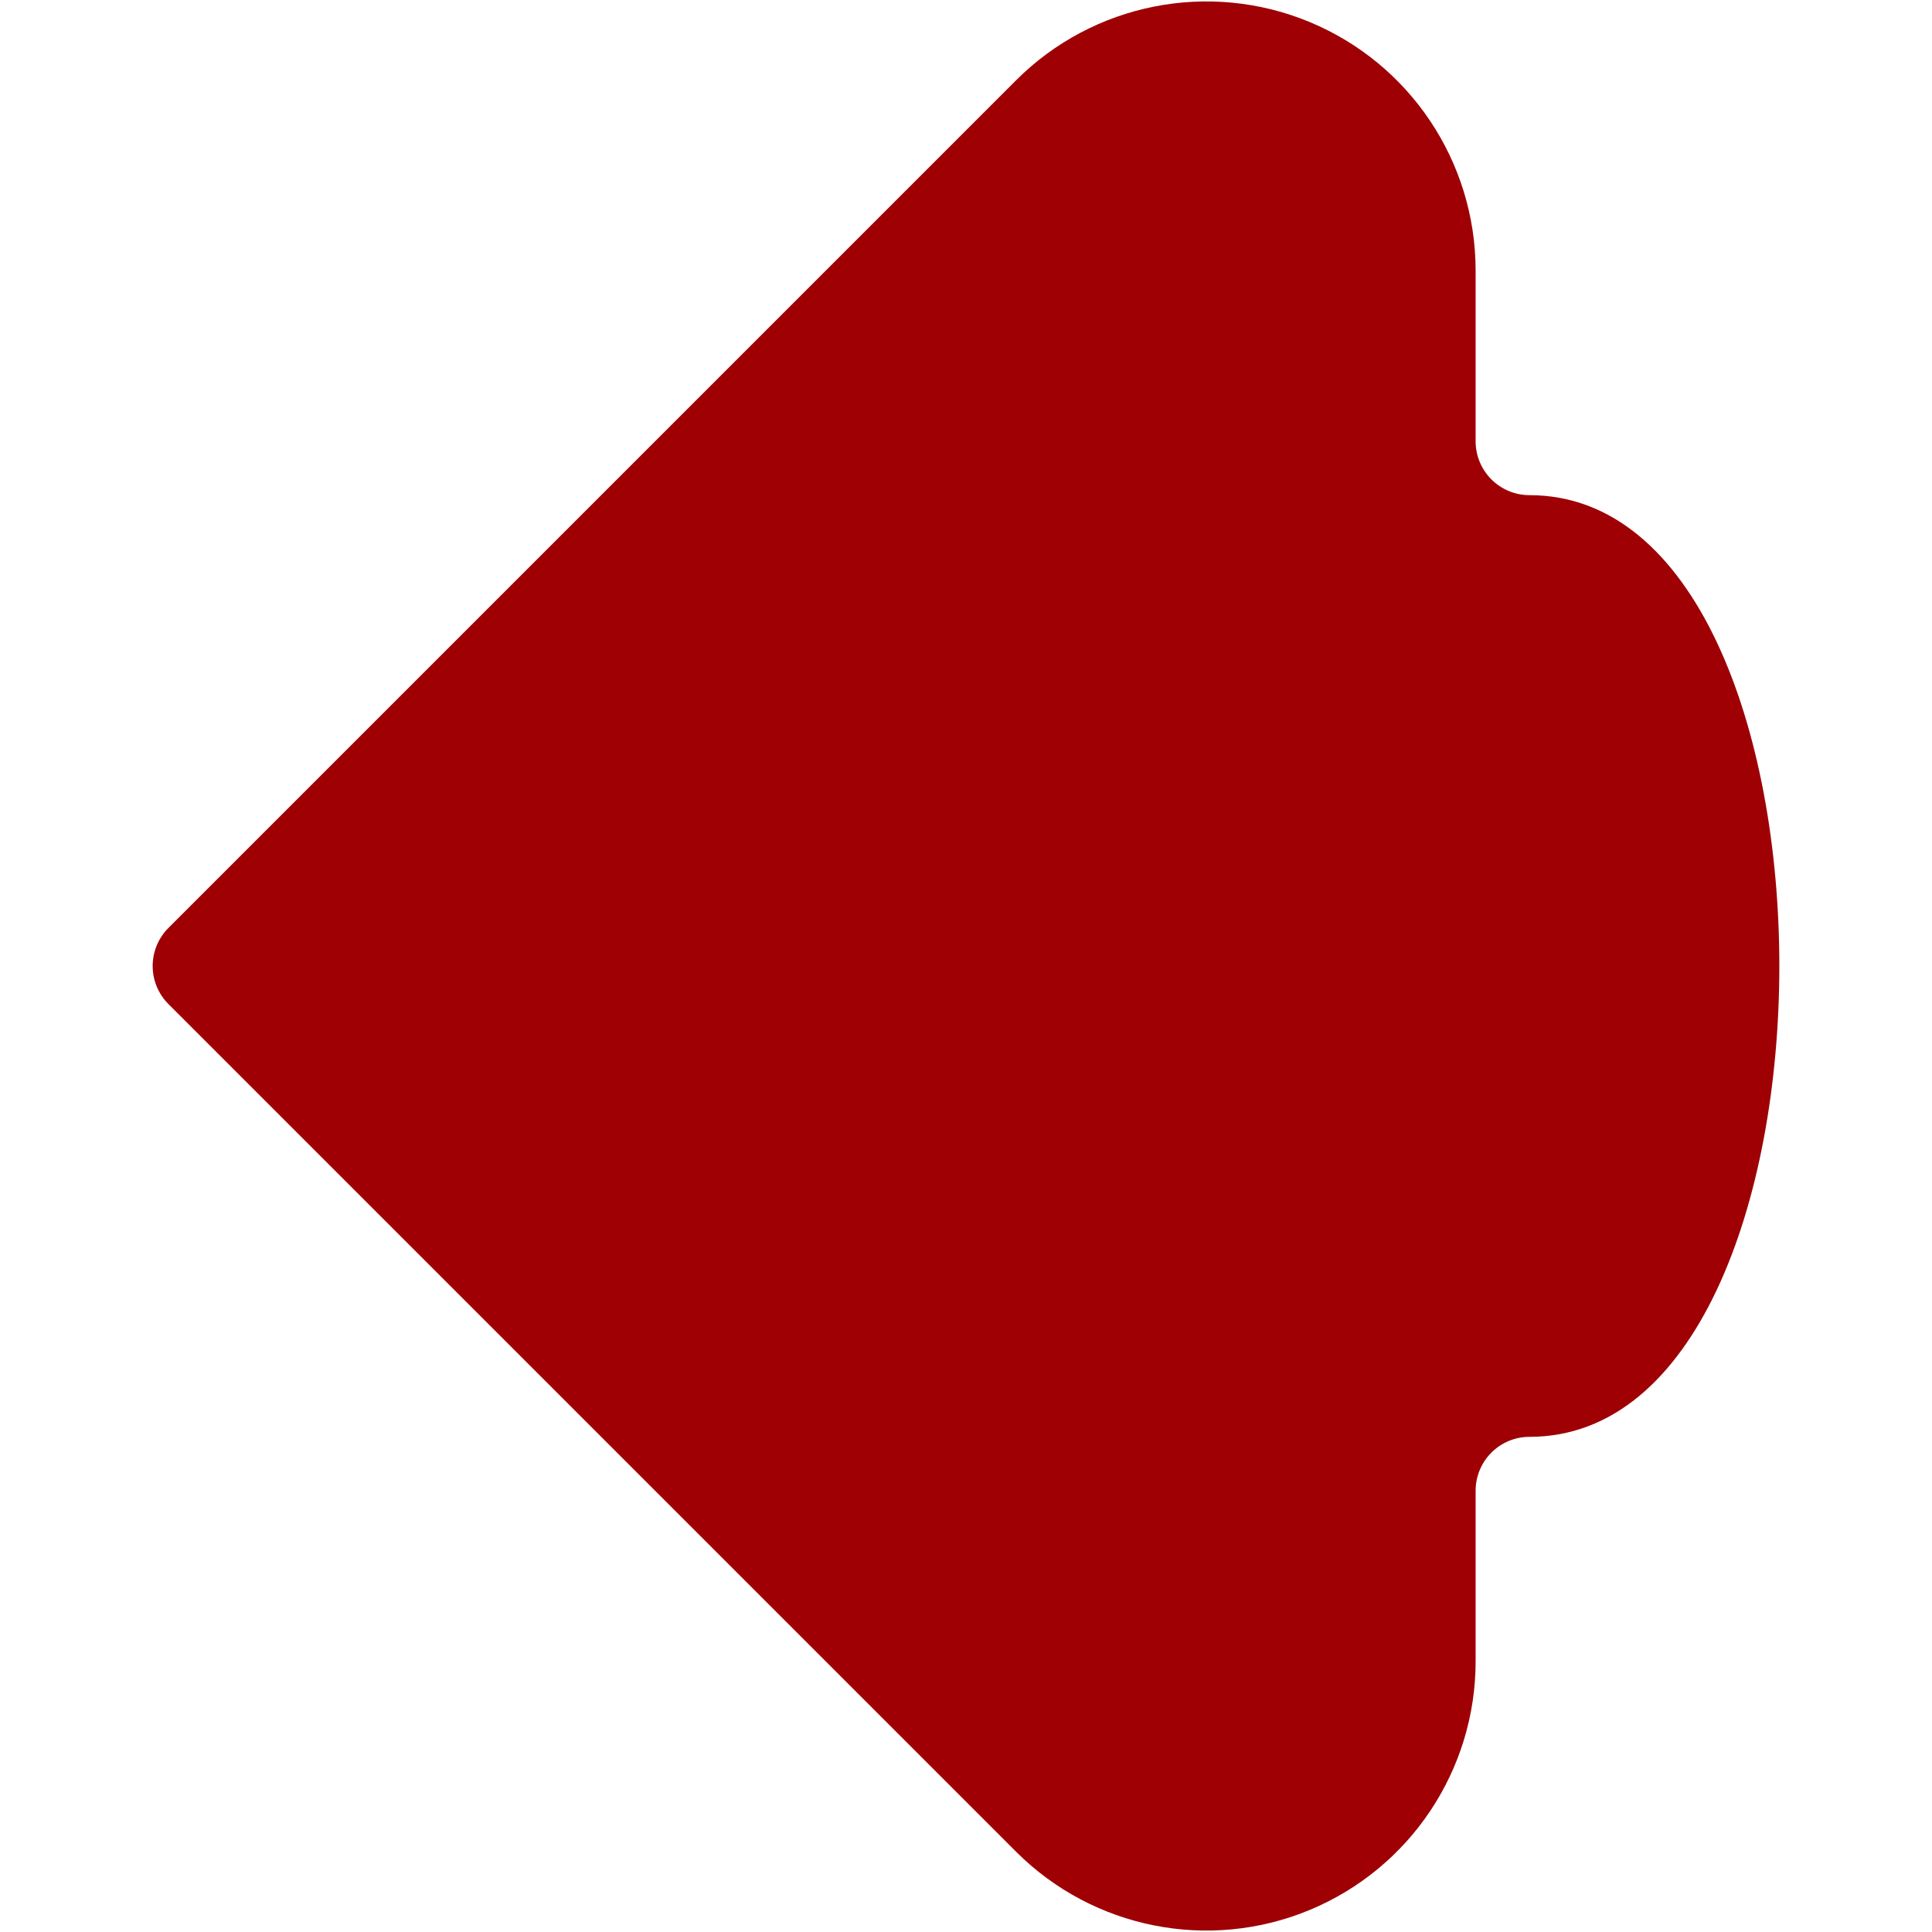 <?xml version="1.0" encoding="UTF-8" standalone="no"?><!DOCTYPE svg PUBLIC "-//W3C//DTD SVG 1.1//EN" "http://www.w3.org/Graphics/SVG/1.1/DTD/svg11.dtd"><svg width="100%" height="100%" viewBox="0 0 1080 1080" version="1.1" xmlns="http://www.w3.org/2000/svg" xmlns:xlink="http://www.w3.org/1999/xlink" xml:space="preserve" xmlns:serif="http://www.serif.com/" style="fill-rule:evenodd;clip-rule:evenodd;stroke-linejoin:round;stroke-miterlimit:2;"><rect id="Mesa-de-trabajo1" serif:id="Mesa de trabajo1" x="0" y="0" width="1080" height="1080" style="fill:none;"/><path d="M854.978,803.201c186.237,0 186.237,-526.402 -0,-526.402c-7.982,-0.001 -15.637,-3.172 -21.281,-8.816c-5.644,-5.644 -8.815,-13.299 -8.815,-21.281c0,-22.617 0,-56.334 0,-95.413c0,-60.864 -36.663,-115.734 -92.894,-139.026c-56.231,-23.292 -120.956,-10.417 -163.993,32.62c-181.752,181.752 -404.913,404.913 -473.836,473.836c-5.644,5.644 -8.815,13.299 -8.815,21.281c0,7.982 3.171,15.637 8.815,21.281c68.923,68.923 292.084,292.084 473.836,473.836c43.037,43.037 107.762,55.912 163.993,32.62c56.231,-23.292 92.894,-78.162 92.894,-139.026c0,-39.079 0,-72.796 0,-95.413c-0,-7.982 3.171,-15.637 8.815,-21.281c5.644,-5.644 13.299,-8.815 21.281,-8.816Z" style="fill:#9e0004;"/></svg>